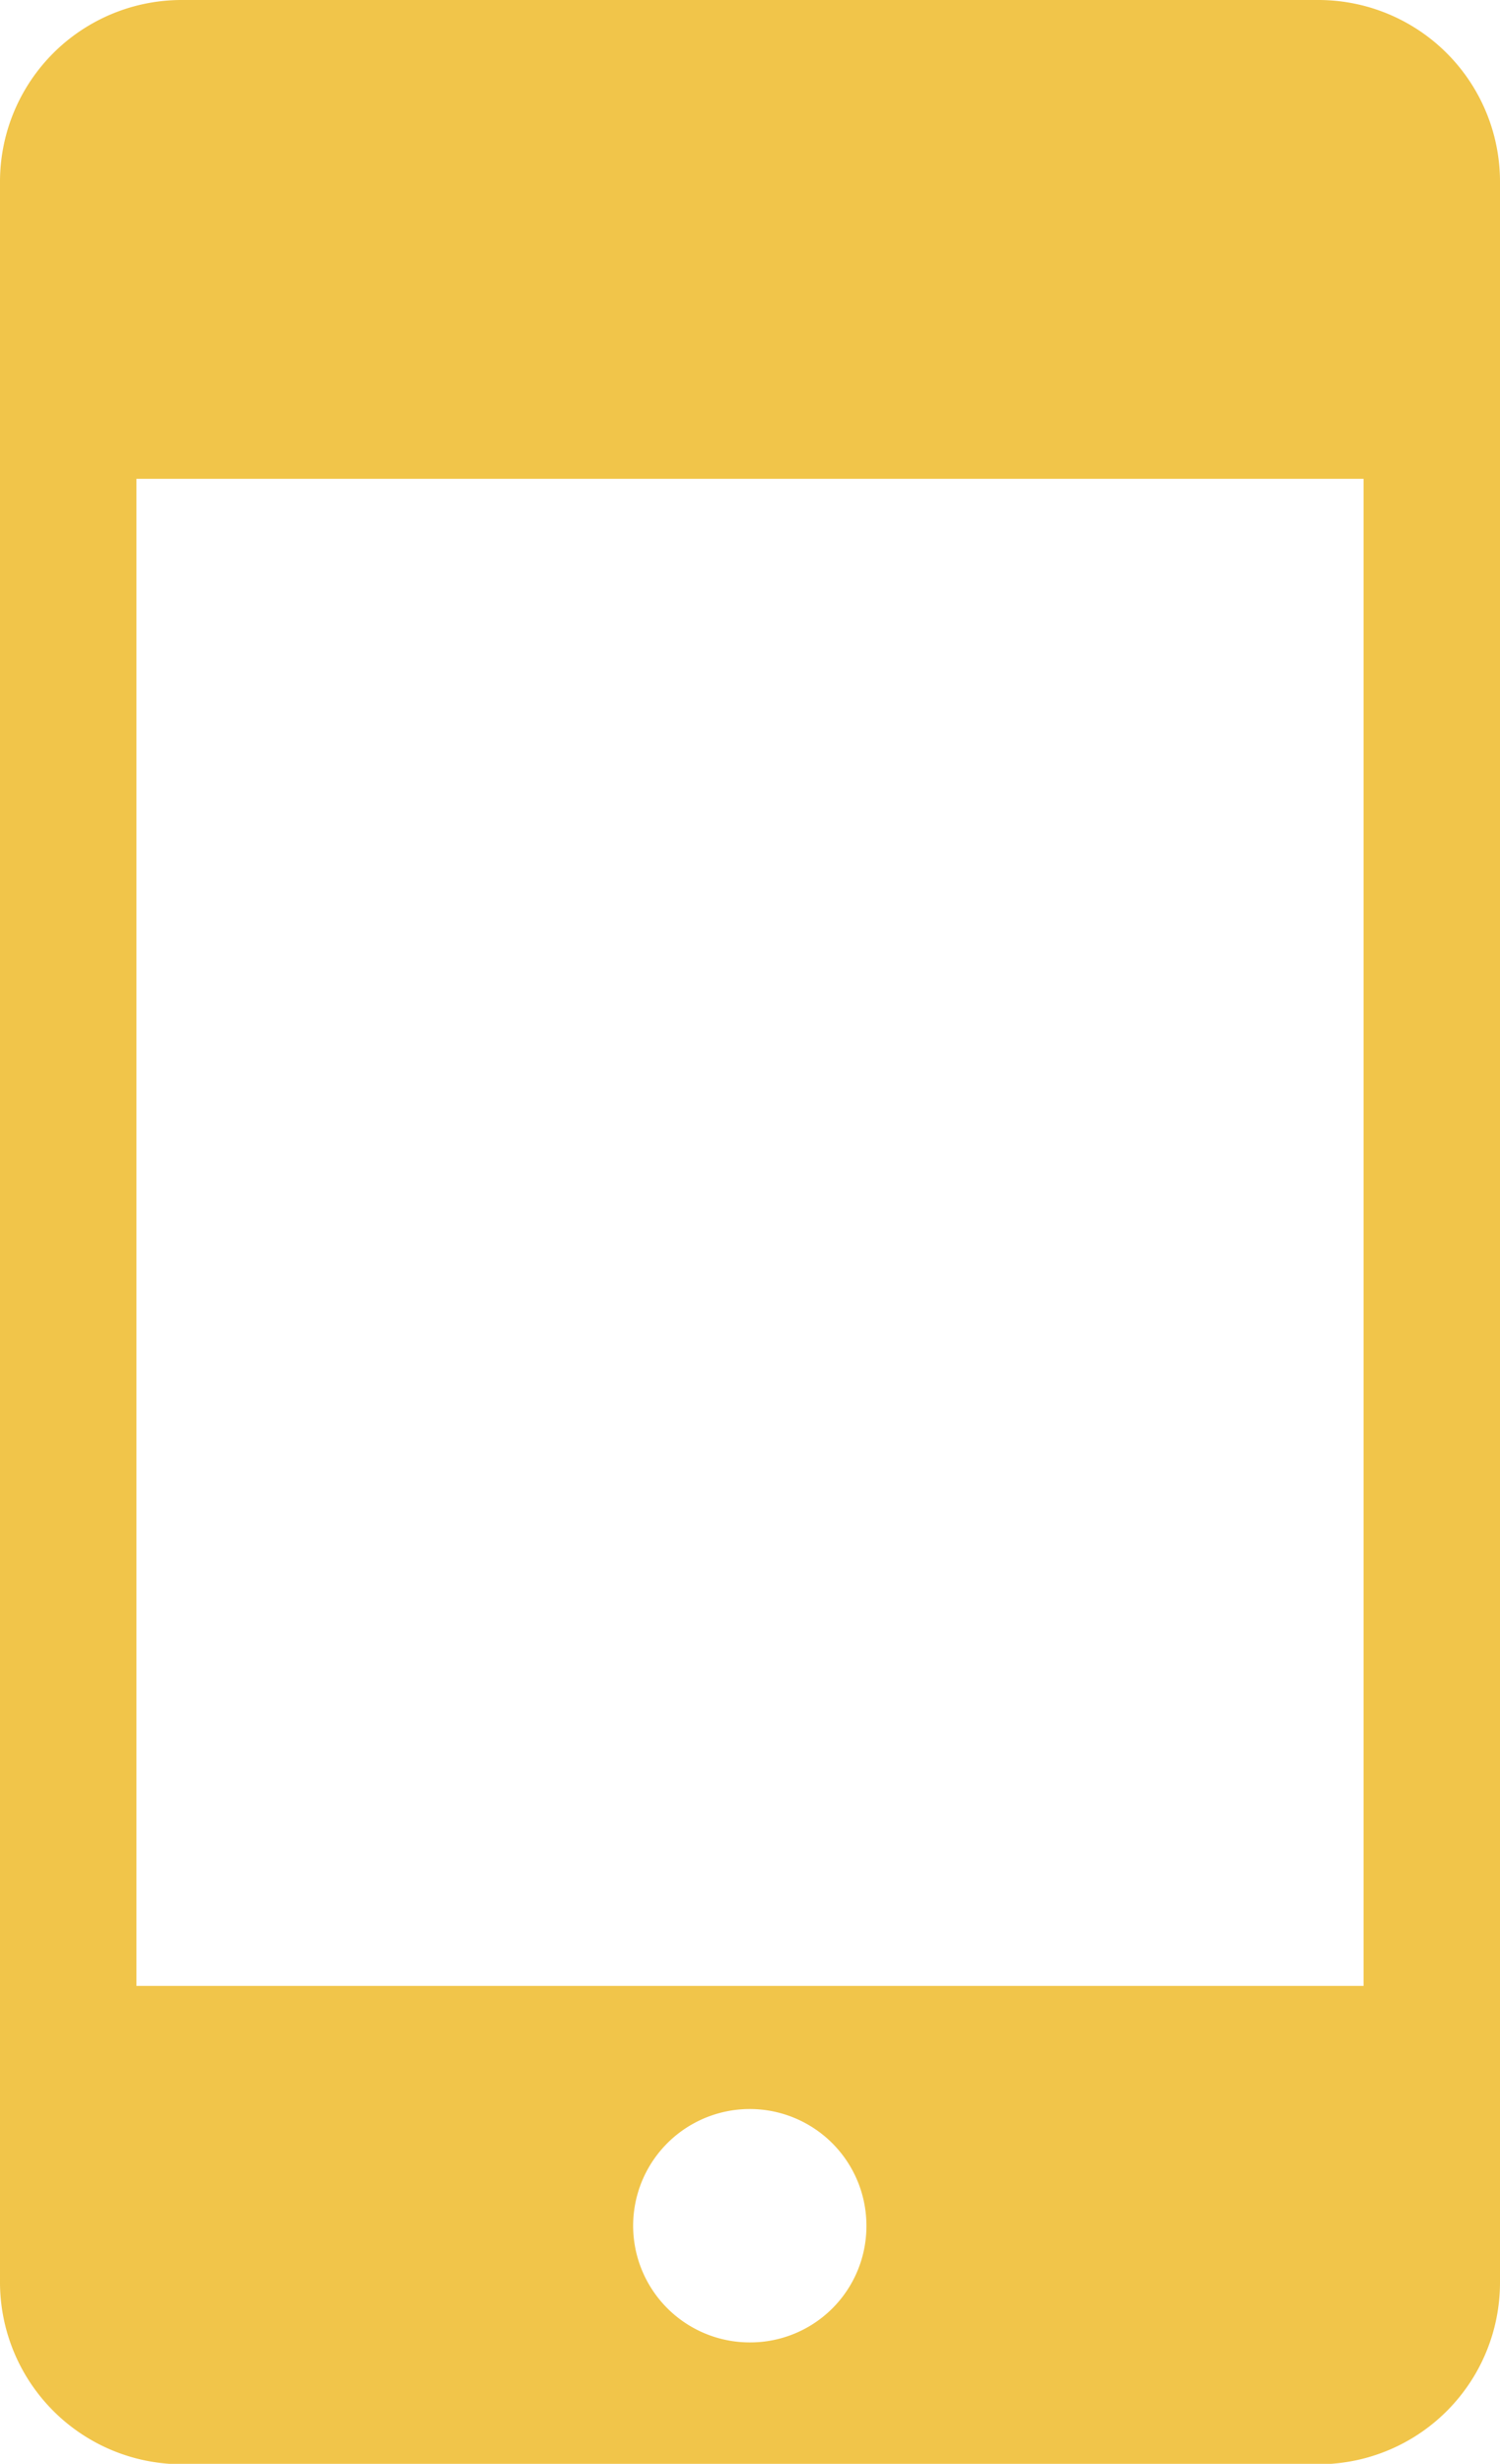 <svg id="Group_3515" data-name="Group 3515" xmlns="http://www.w3.org/2000/svg" viewBox="0 0 34.85 57.22"><defs><style>.cls-1{fill:none;}.cls-2{fill:#f1c54a;}</style></defs><line id="Line_5" data-name="Line 5" class="cls-1" x1="30.62" x2="32.21"/><path id="Path_5817" data-name="Path 5817" class="cls-2" d="M30.63,0H4.23A4.22,4.22,0,0,0,0,4.22V53a4.23,4.23,0,0,0,4.23,4.23h26.4A4.22,4.22,0,0,0,34.85,53h0V4.23A4.22,4.22,0,0,0,30.63,0ZM17.43,54.4a2.71,2.71,0,1,1,2.7-2.7,2.7,2.7,0,0,1-2.7,2.7Zm14.25-8.28H3.17v-35H31.68Z" transform="translate(0)"/></svg>